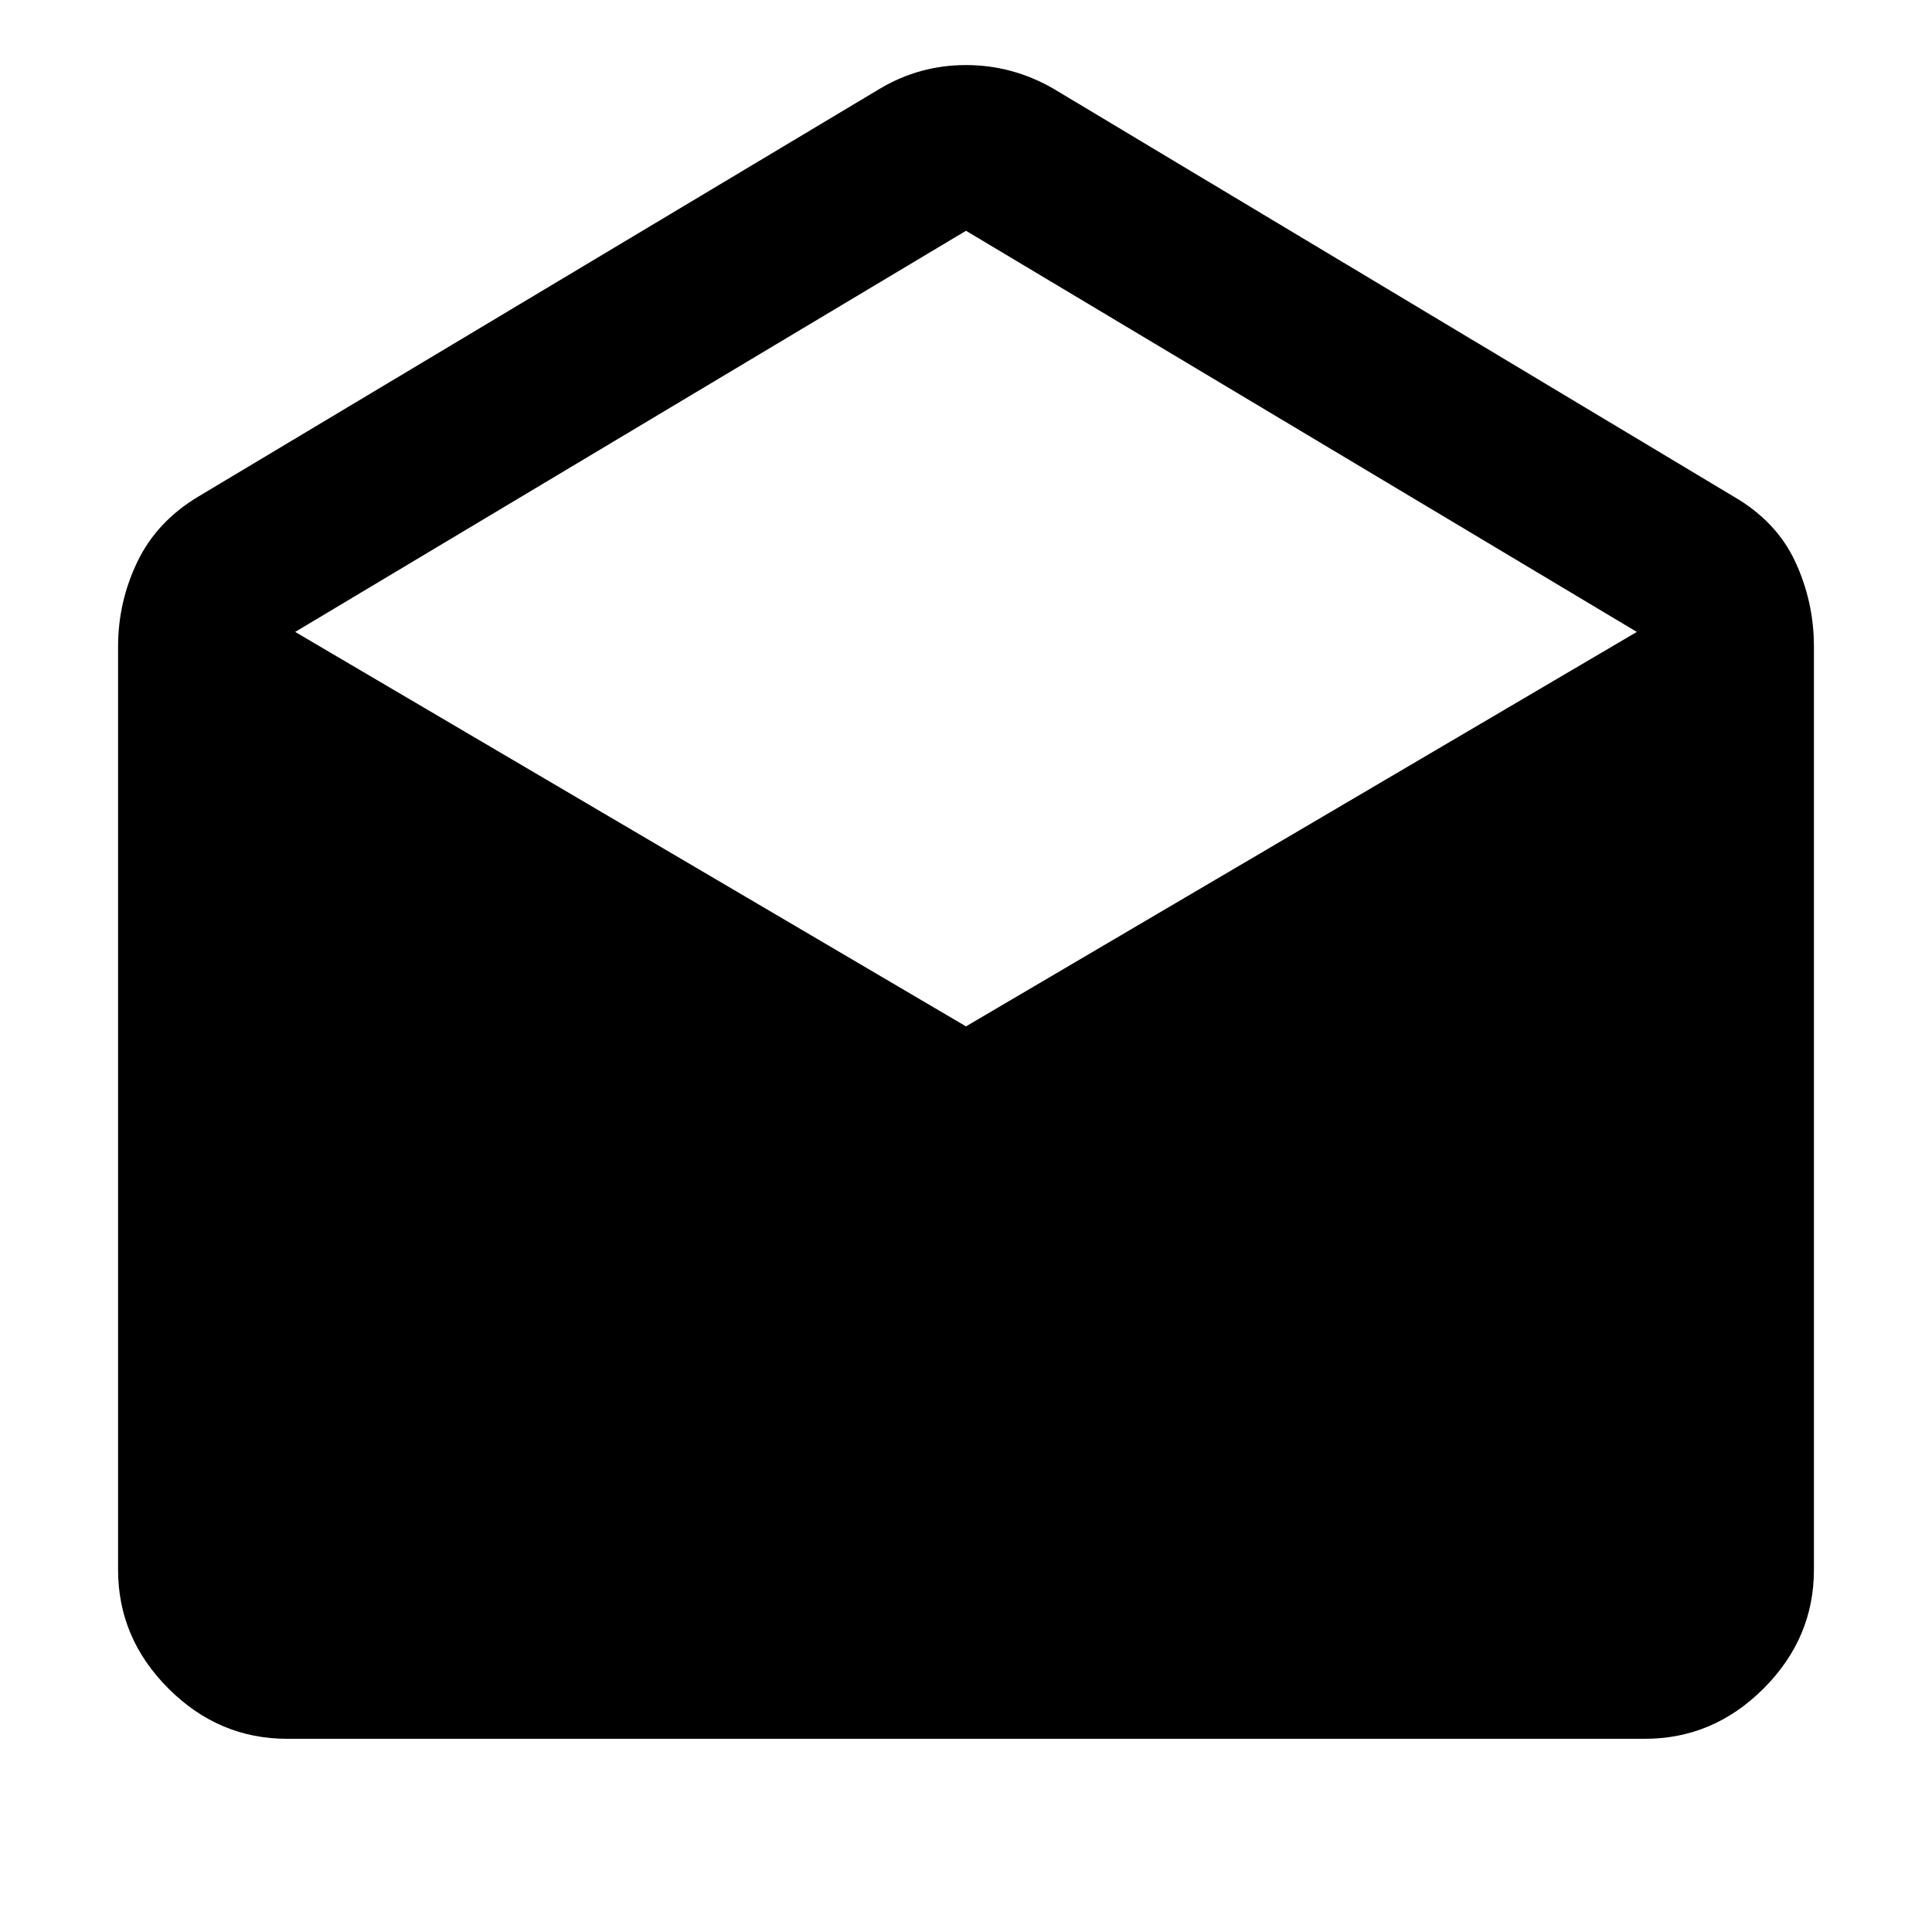 <svg xmlns="http://www.w3.org/2000/svg" height="40" viewBox="0 -960 960 960" width="40"><path d="m523.33-916 338 202.67Q882.67-701 892-681q9.33 20 9.33 42.33V-180q0 34-25 59t-59 25H142.67q-34 0-59-25t-25-59v-458.67q0-22.33 9.66-42.33 9.67-20 30.34-32.33L437.33-916Q457-927.67 480-927.67T523.33-916ZM480-450l333.33-196L480-845.33 146.67-646 480-450Z"/></svg>
